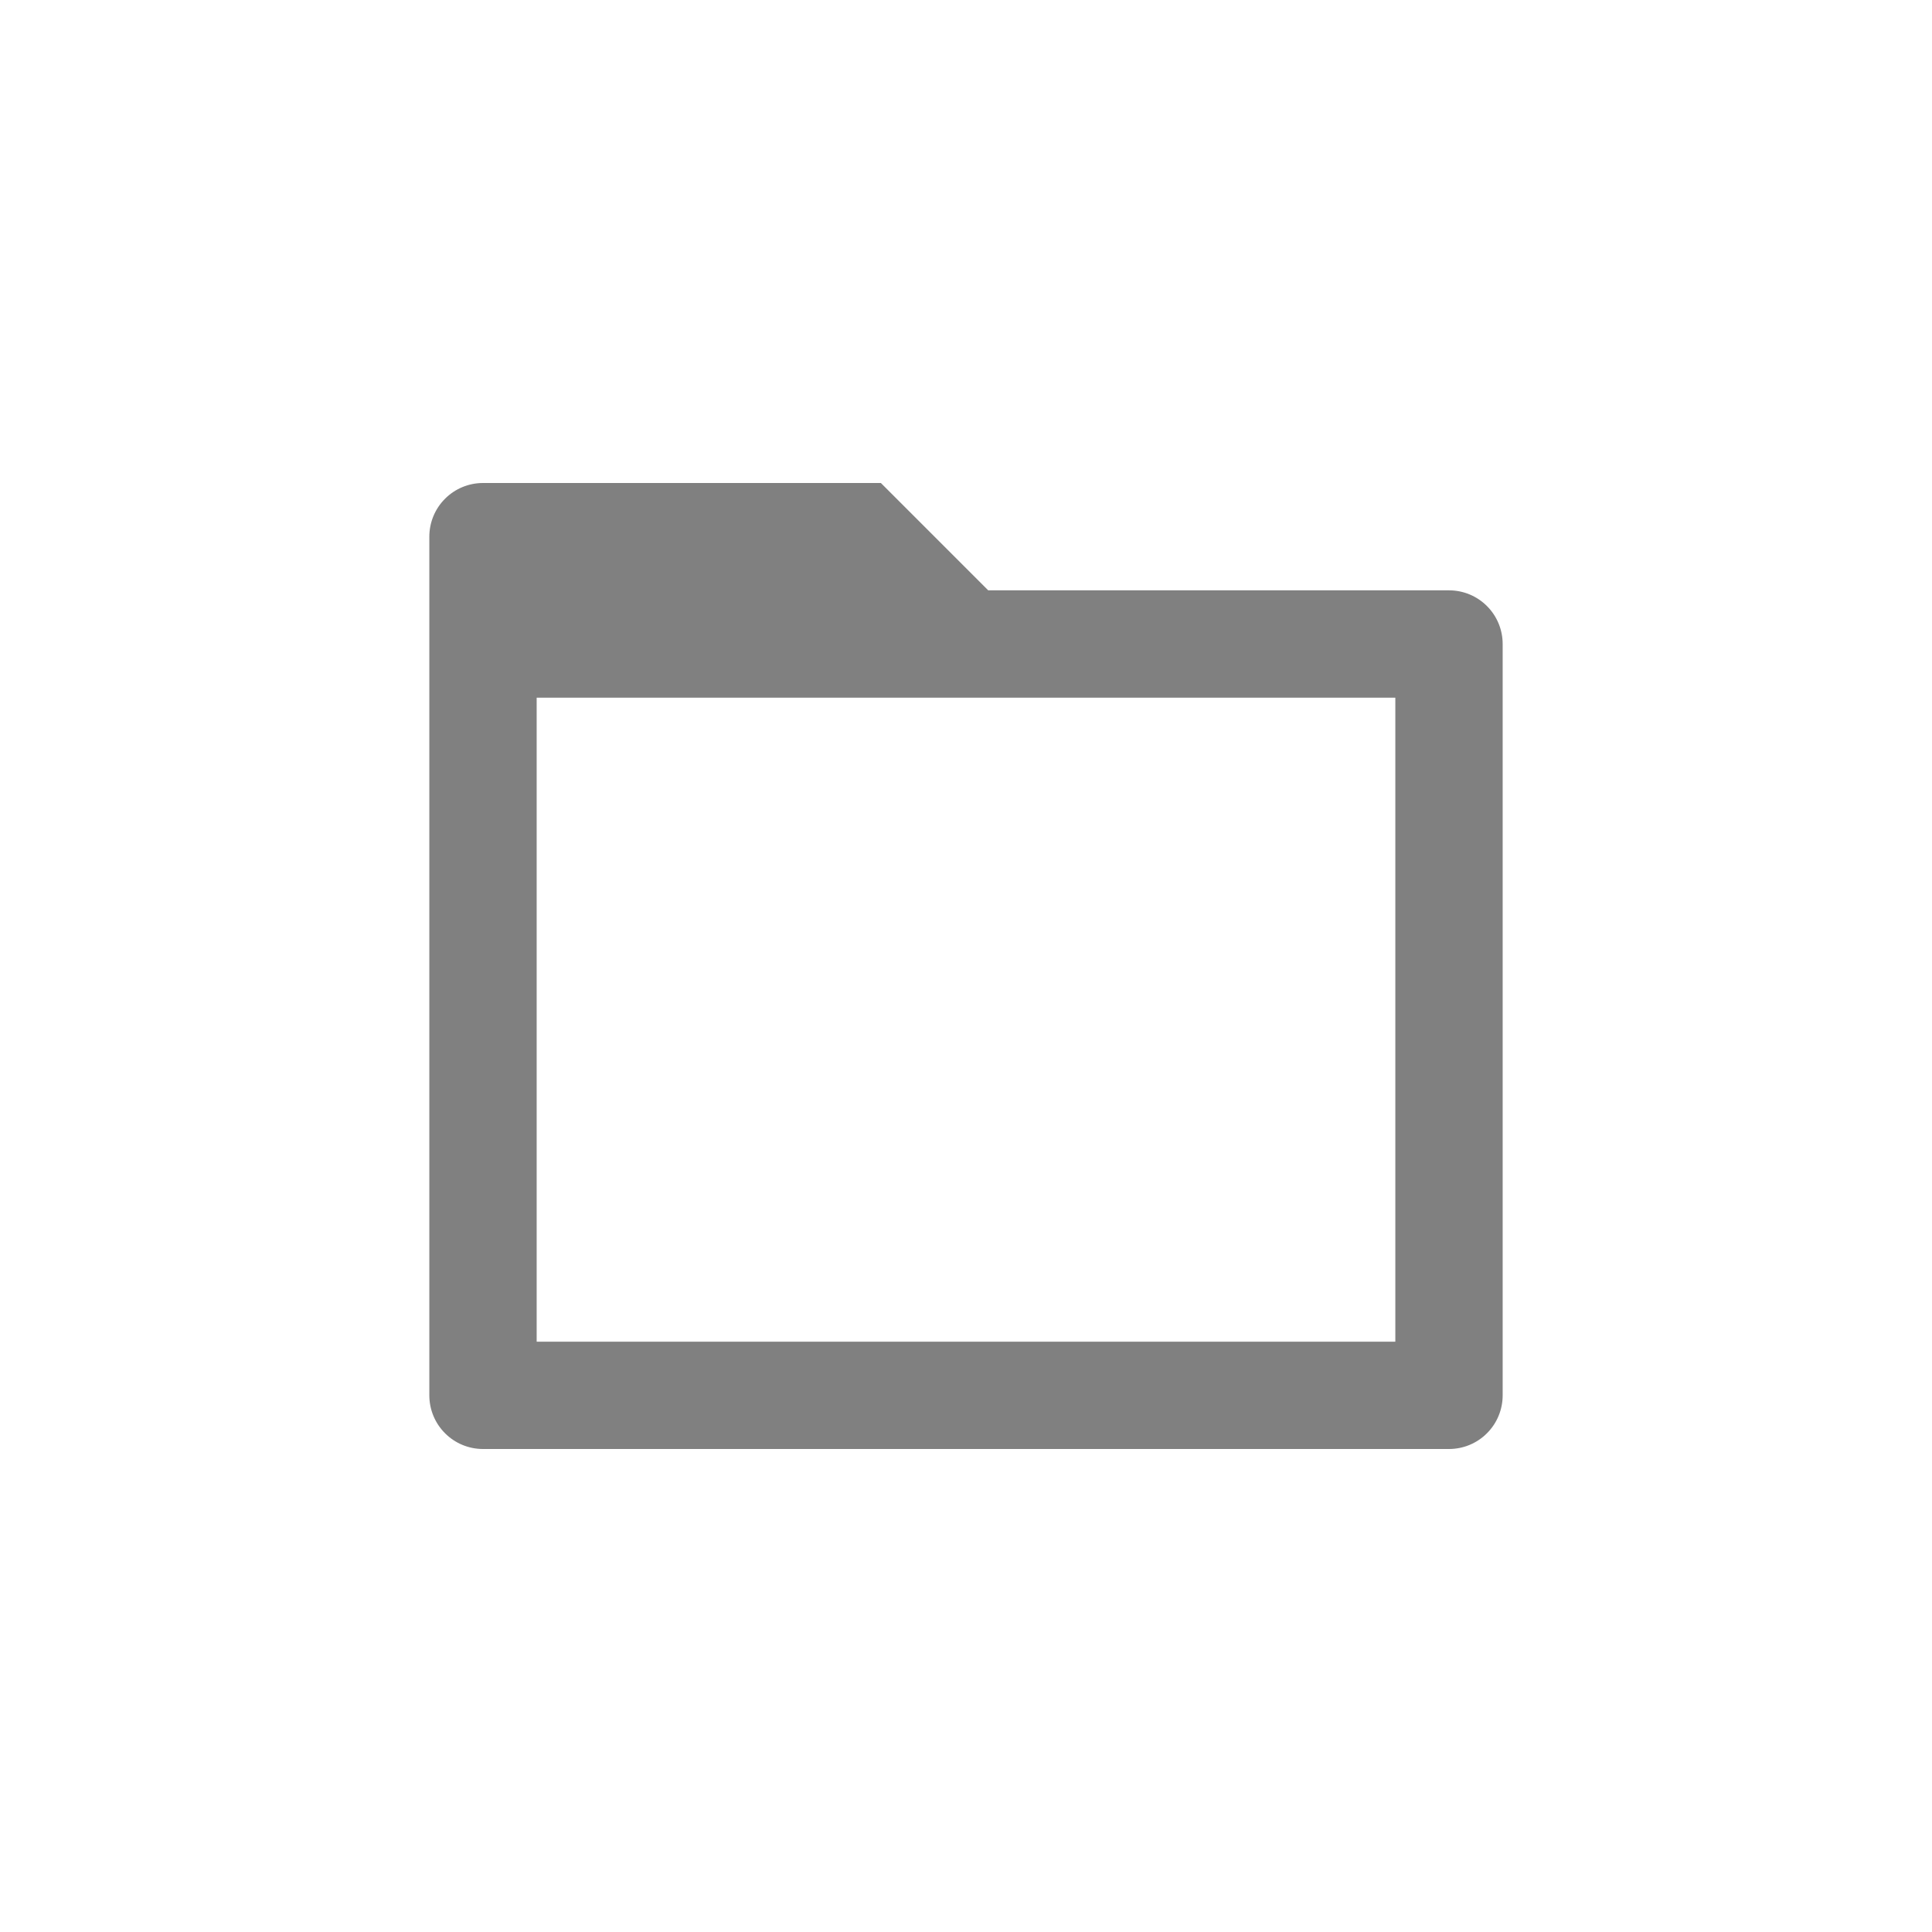 <svg xmlns="http://www.w3.org/2000/svg" width="36" height="36" fill="none" viewBox="0 0 36 36"><path fill="gray" fill-rule="evenodd" d="M27 11H18.414L16.414 9H9C8.735 9 8.48 9.105 8.293 9.293C8.105 9.48 8 9.735 8 10V26C8 26.265 8.105 26.52 8.293 26.707C8.48 26.895 8.735 27 9 27H27C27.265 27 27.52 26.895 27.707 26.707C27.895 26.52 28 26.265 28 26V12C28 11.735 27.895 11.48 27.707 11.293C27.52 11.105 27.265 11 27 11ZM10 25V13H26V25H10Z" clip-rule="evenodd"/></svg>